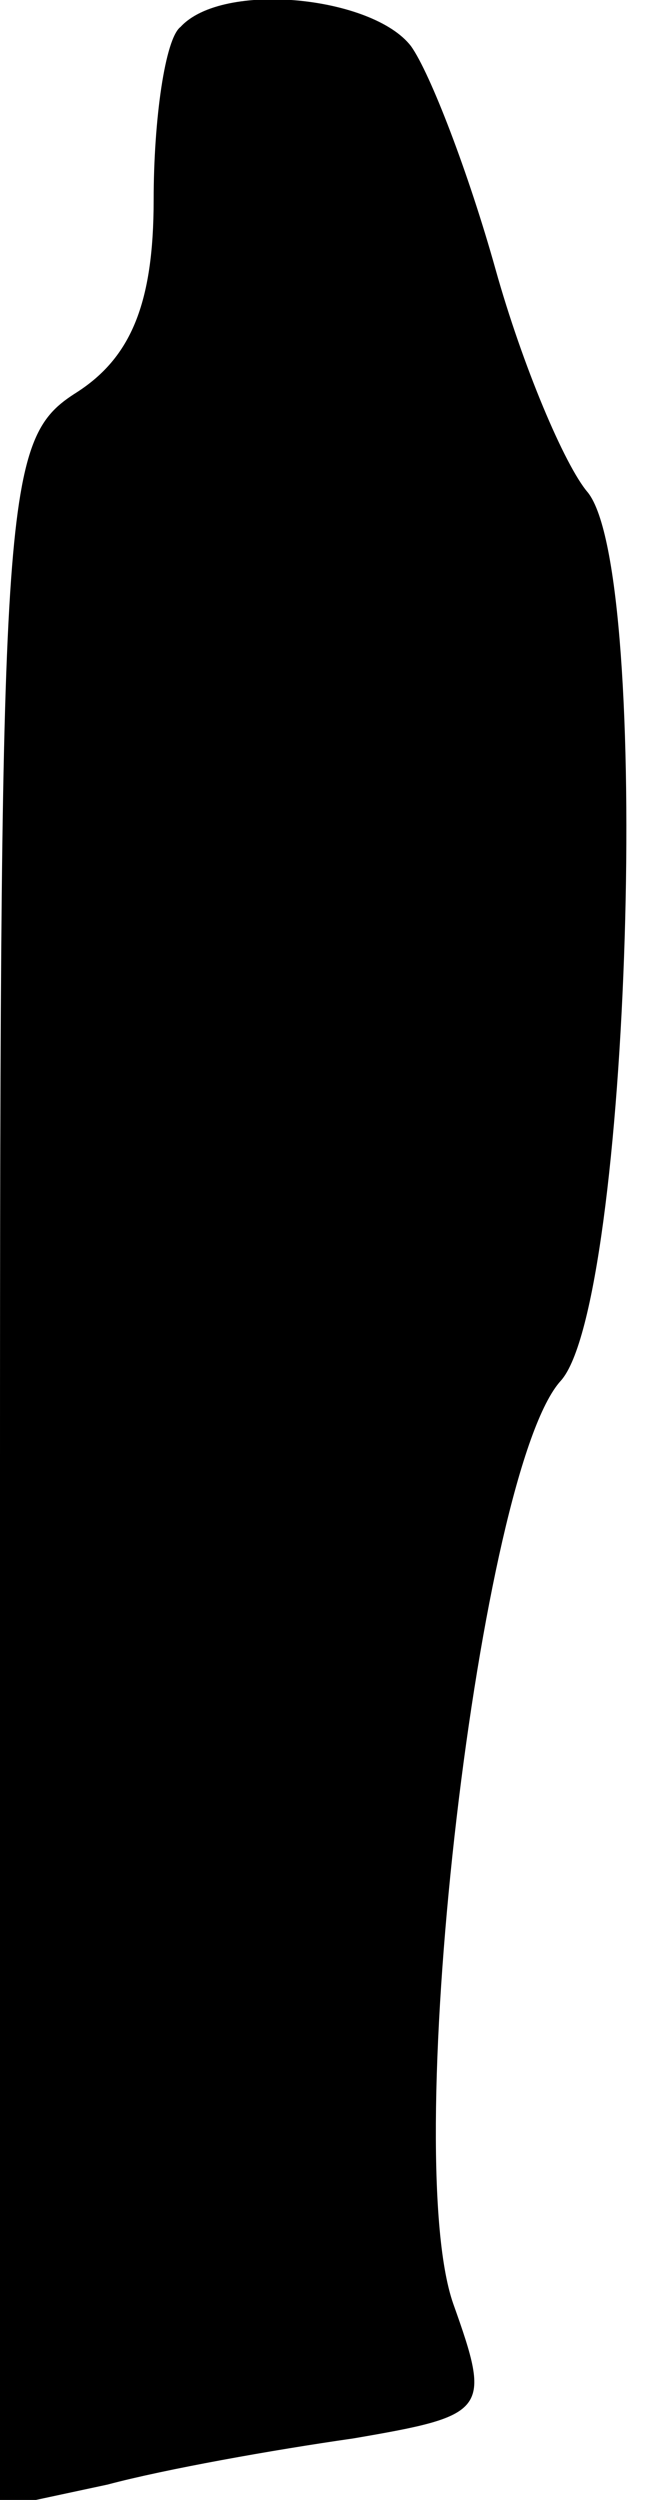 <?xml version="1.0" standalone="no"?>
<!DOCTYPE svg PUBLIC "-//W3C//DTD SVG 20010904//EN"
 "http://www.w3.org/TR/2001/REC-SVG-20010904/DTD/svg10.dtd">
<svg version="1.0" xmlns="http://www.w3.org/2000/svg"
 width="17pt" height="65pt" viewBox="0 0 17 65"
 preserveAspectRatio="xMidYMid meet">
<g transform="translate(0,65) scale(0.1,-0.1)"
fill="#000000" stroke="none">
<path fill="#000000" stroke="none" d="M47 643 c-4 -3 -7 -24 -7 -45 0 -27 -6
-41 -20 -50 -19 -12 -20 -24 -20 -282 l0 -268 28 6 c15 4 43 9 64 12 35 6 36
7 26 35 -14 40 7 217 28 240 18 20 24 210 7 231 -6 7 -17 33 -24 58 -7 25 -17
51 -22 58 -10 13 -49 17 -60 5z"/>
</g>
</svg>
